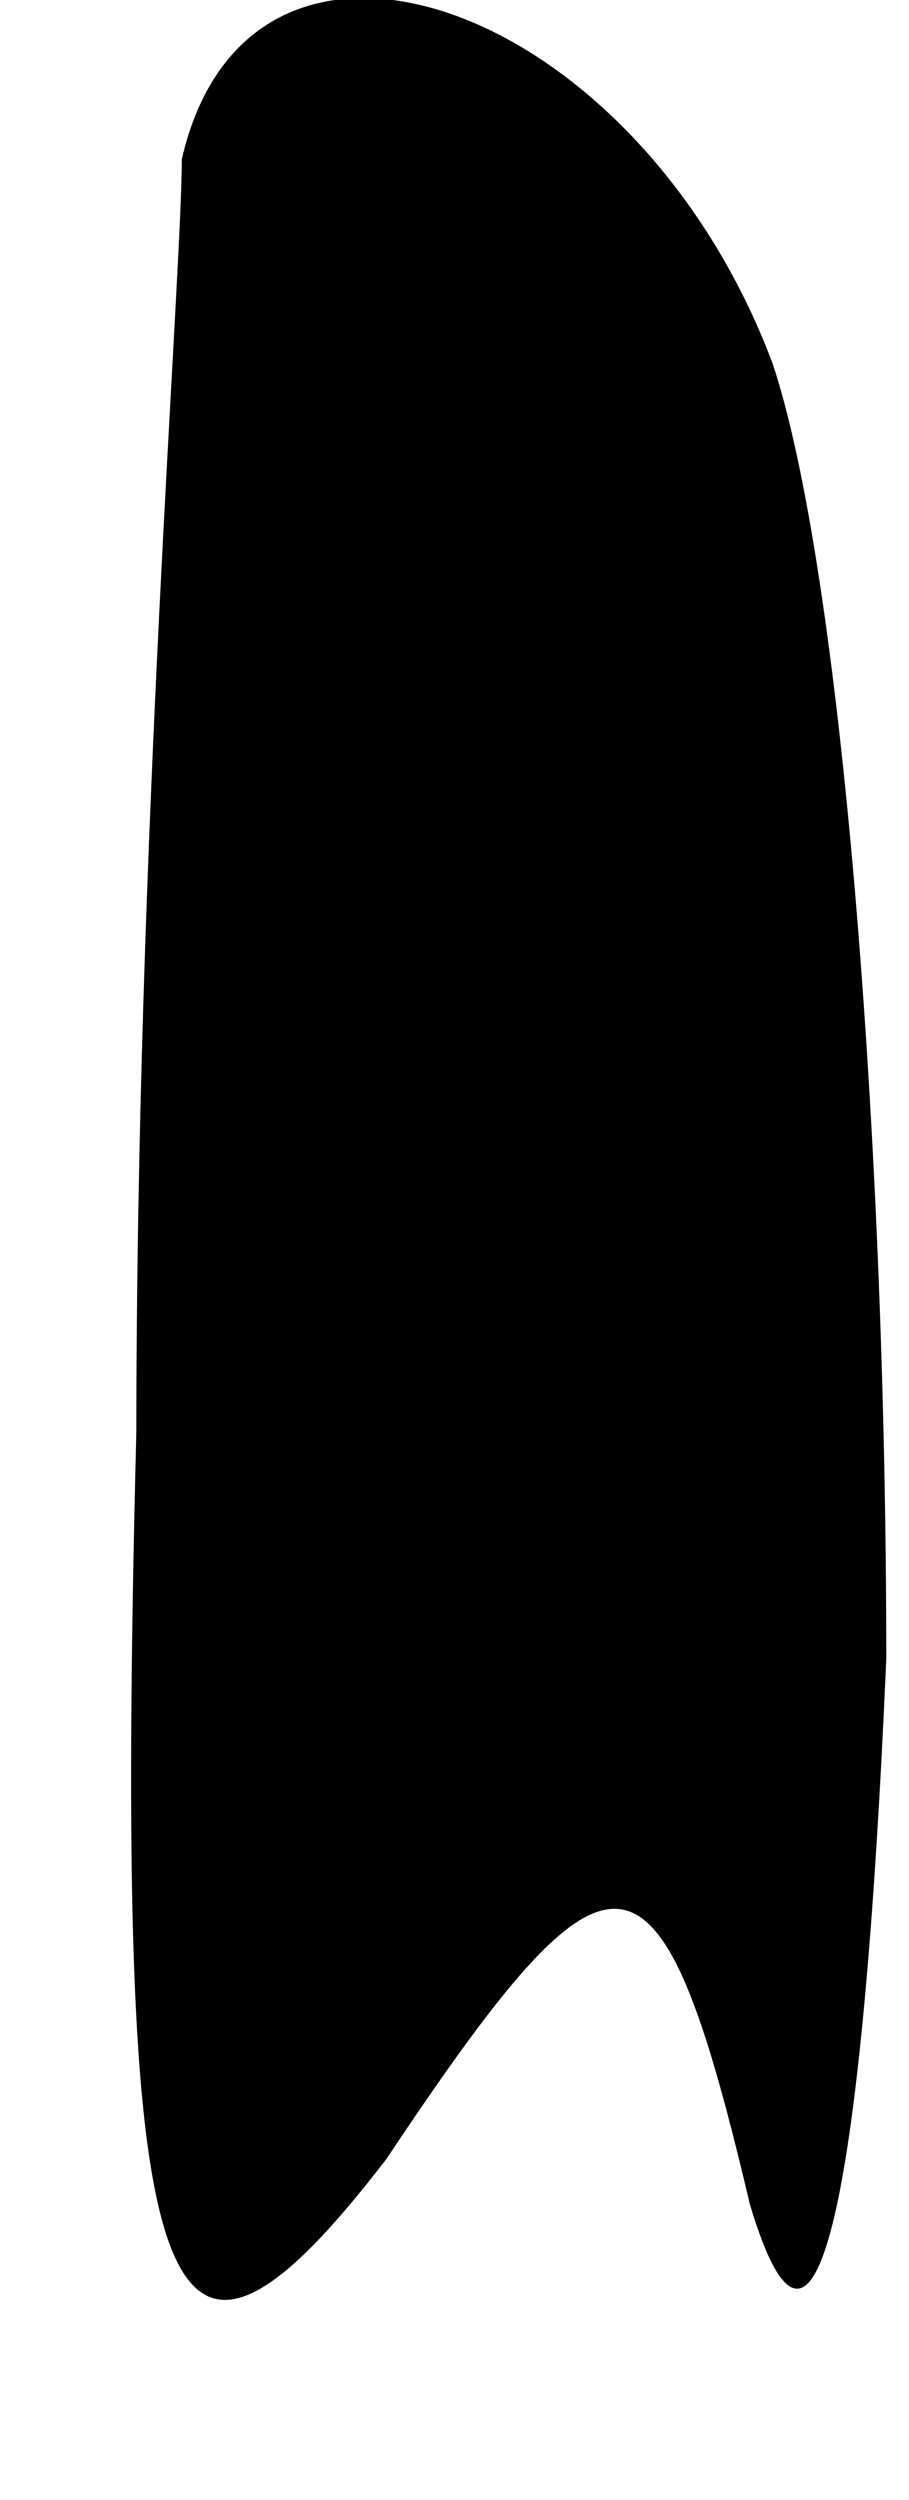 <?xml version="1.0" standalone="no"?>
<!DOCTYPE svg PUBLIC "-//W3C//DTD SVG 20010904//EN"
 "http://www.w3.org/TR/2001/REC-SVG-20010904/DTD/svg10.dtd">
<svg version="1.0" xmlns="http://www.w3.org/2000/svg"
 width="4pt" height="11pt" viewBox="0 0 4 11"
 preserveAspectRatio="xMidYMid meet">
<g transform="translate(0,11) scale(0.1,-0.1)"
fill="#000000" stroke="none">
<path fill="#000000" stroke="none" d="M8 103 c0 -5 -2 -30 -2 -56 -1 -39 1
-45 11 -32 10 15 12 15 16 -2 3 -10 5 1 6 24 0 23 -2 48 -5 57 -6 16 -23 22
-26 9z"/>
</g>
</svg>
